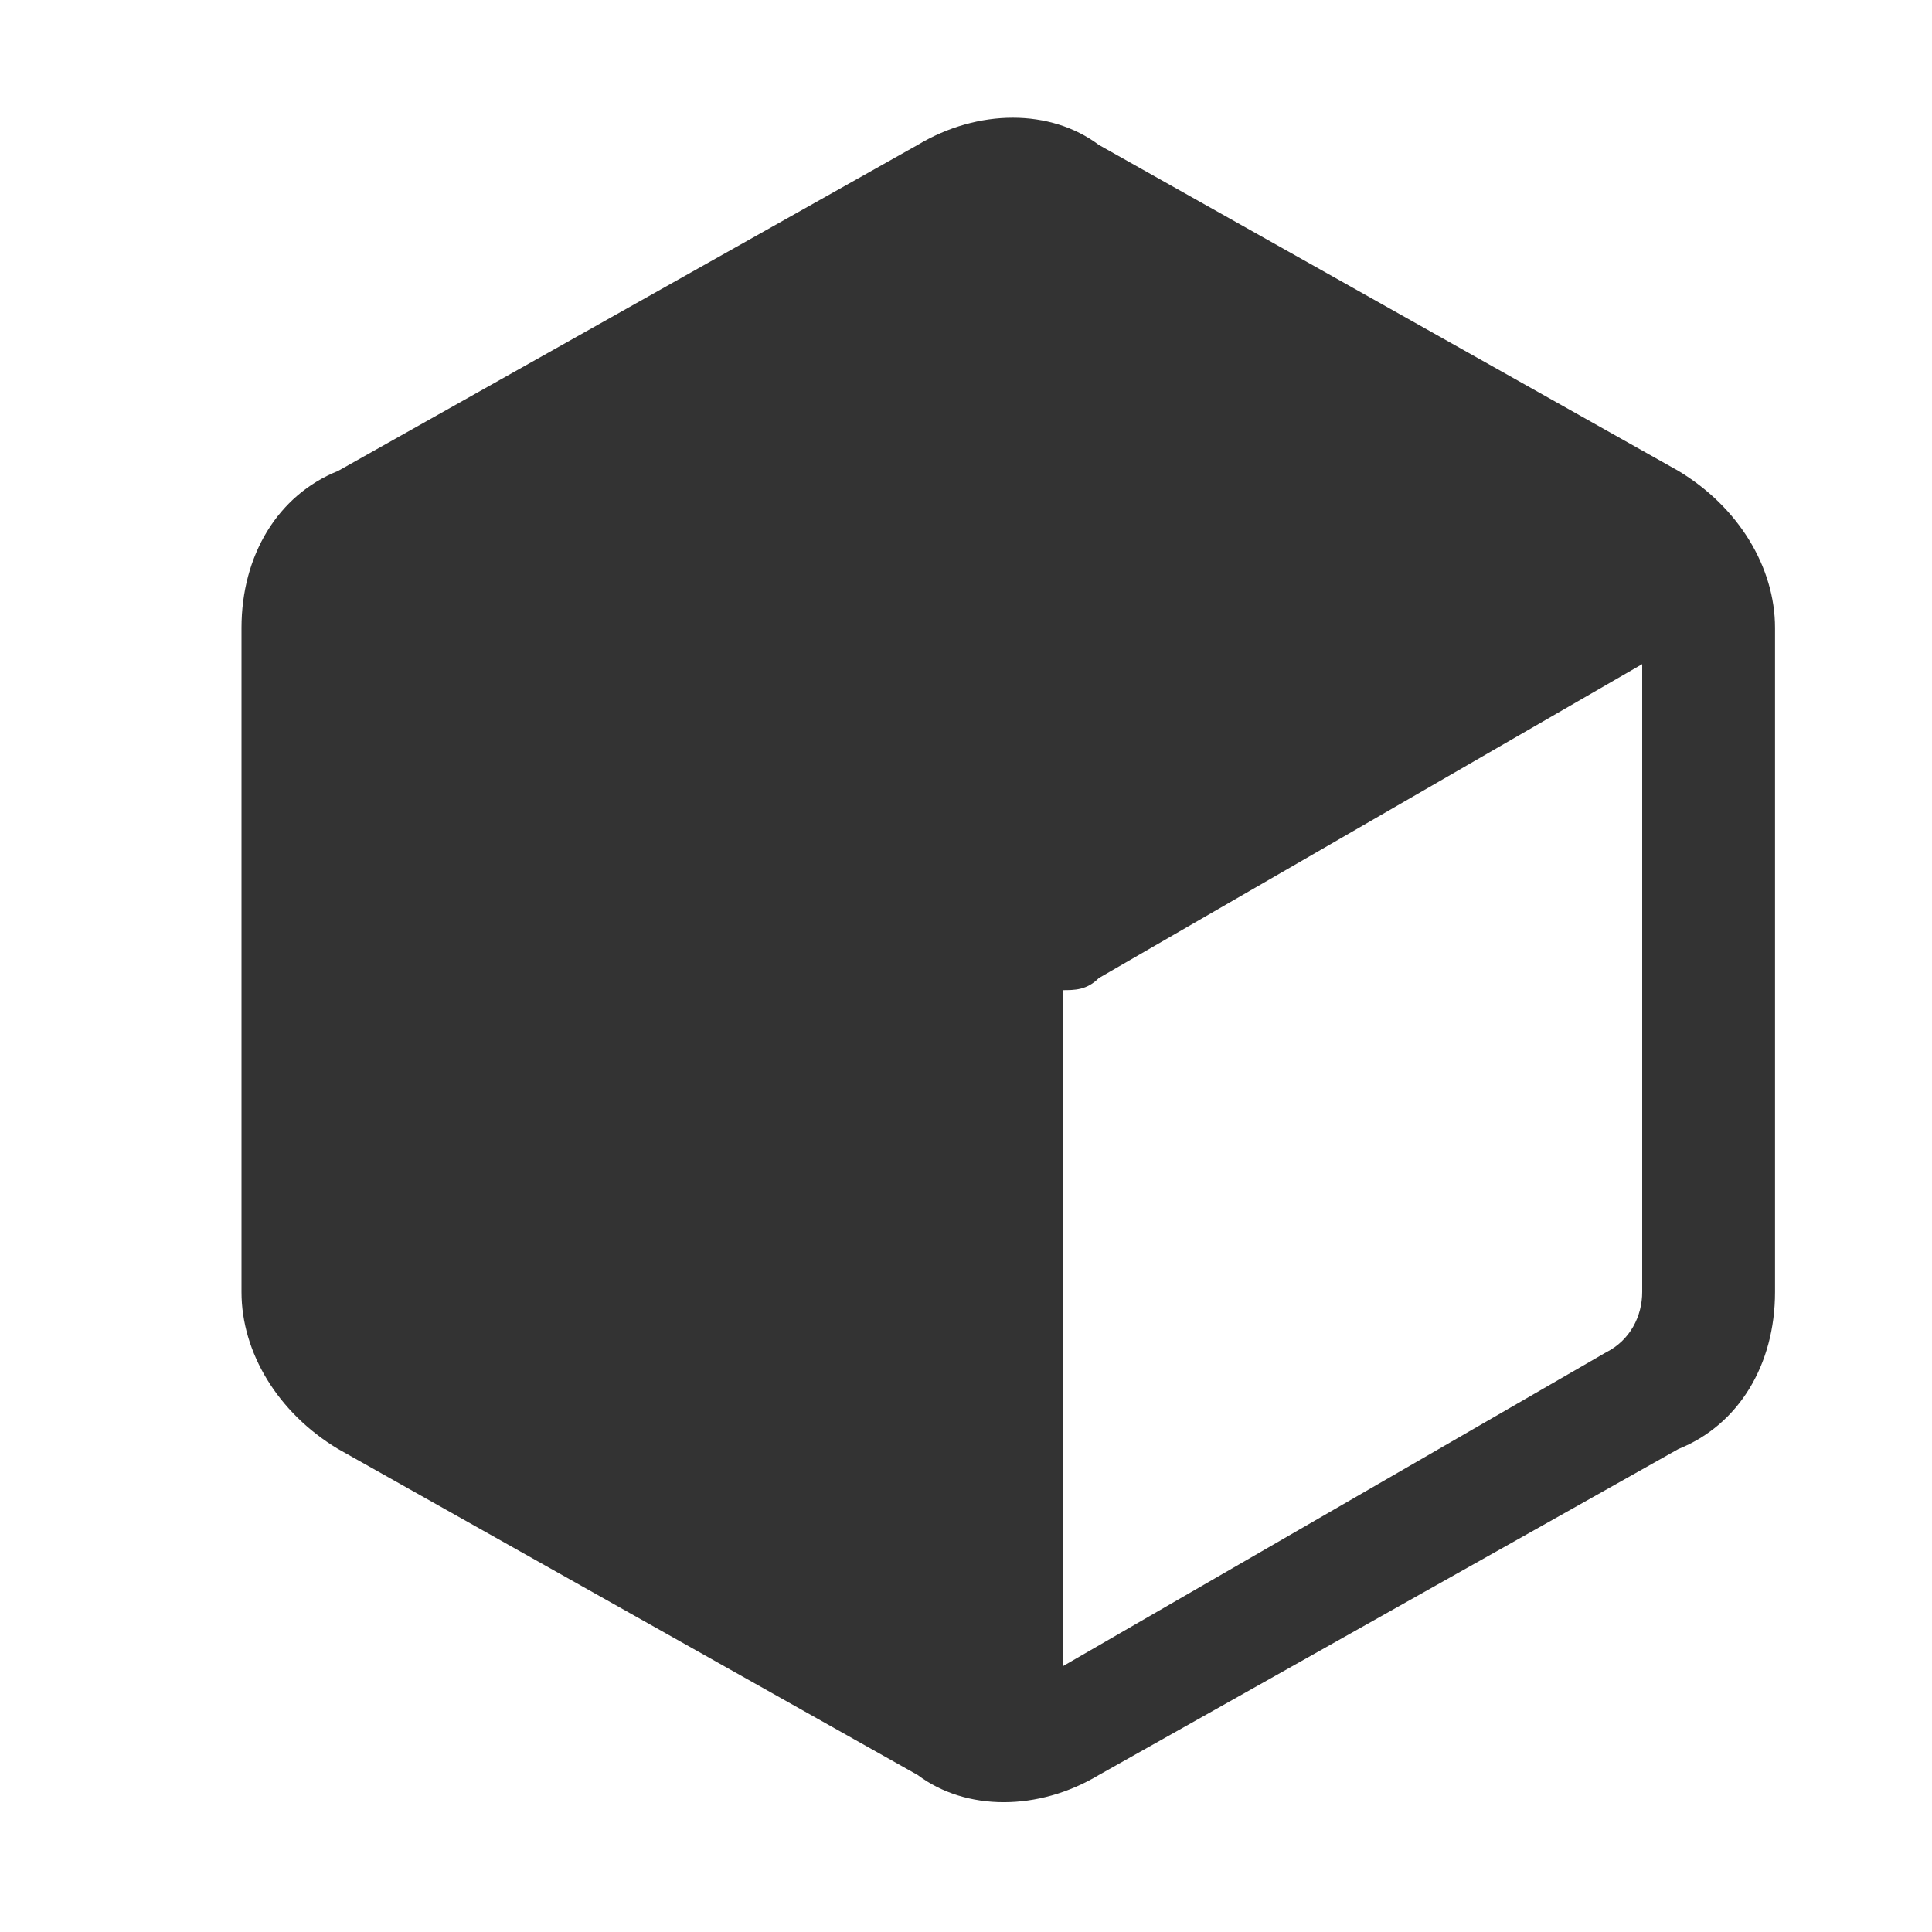 <svg xmlns="http://www.w3.org/2000/svg" width="200" height="200" class="icon" p-id="2046" t="1628057688900" version="1.1" viewBox="0 0 1024 1024"><path fill="#333" d="M563.2 883.2l288-166.4c12.8-6.4 19.2-19.2 19.2-32V352L582.4 518.4c-6.4 6.4-12.8 6.4-19.2 6.4v358.4z m326.4-633.6c32 19.2 51.2 51.2 51.2 83.2v352c0 38.4-19.2 70.4-51.2 83.2l-307.2 172.8c-32 19.2-70.4 19.2-96 0L179.2 768c-32-19.2-51.2-51.2-51.2-83.2V332.8c0-38.4 19.2-70.4 51.2-83.2l307.2-172.8c32-19.2 70.4-19.2 96 0l307.2 172.8z" p-id="2047"/></svg>